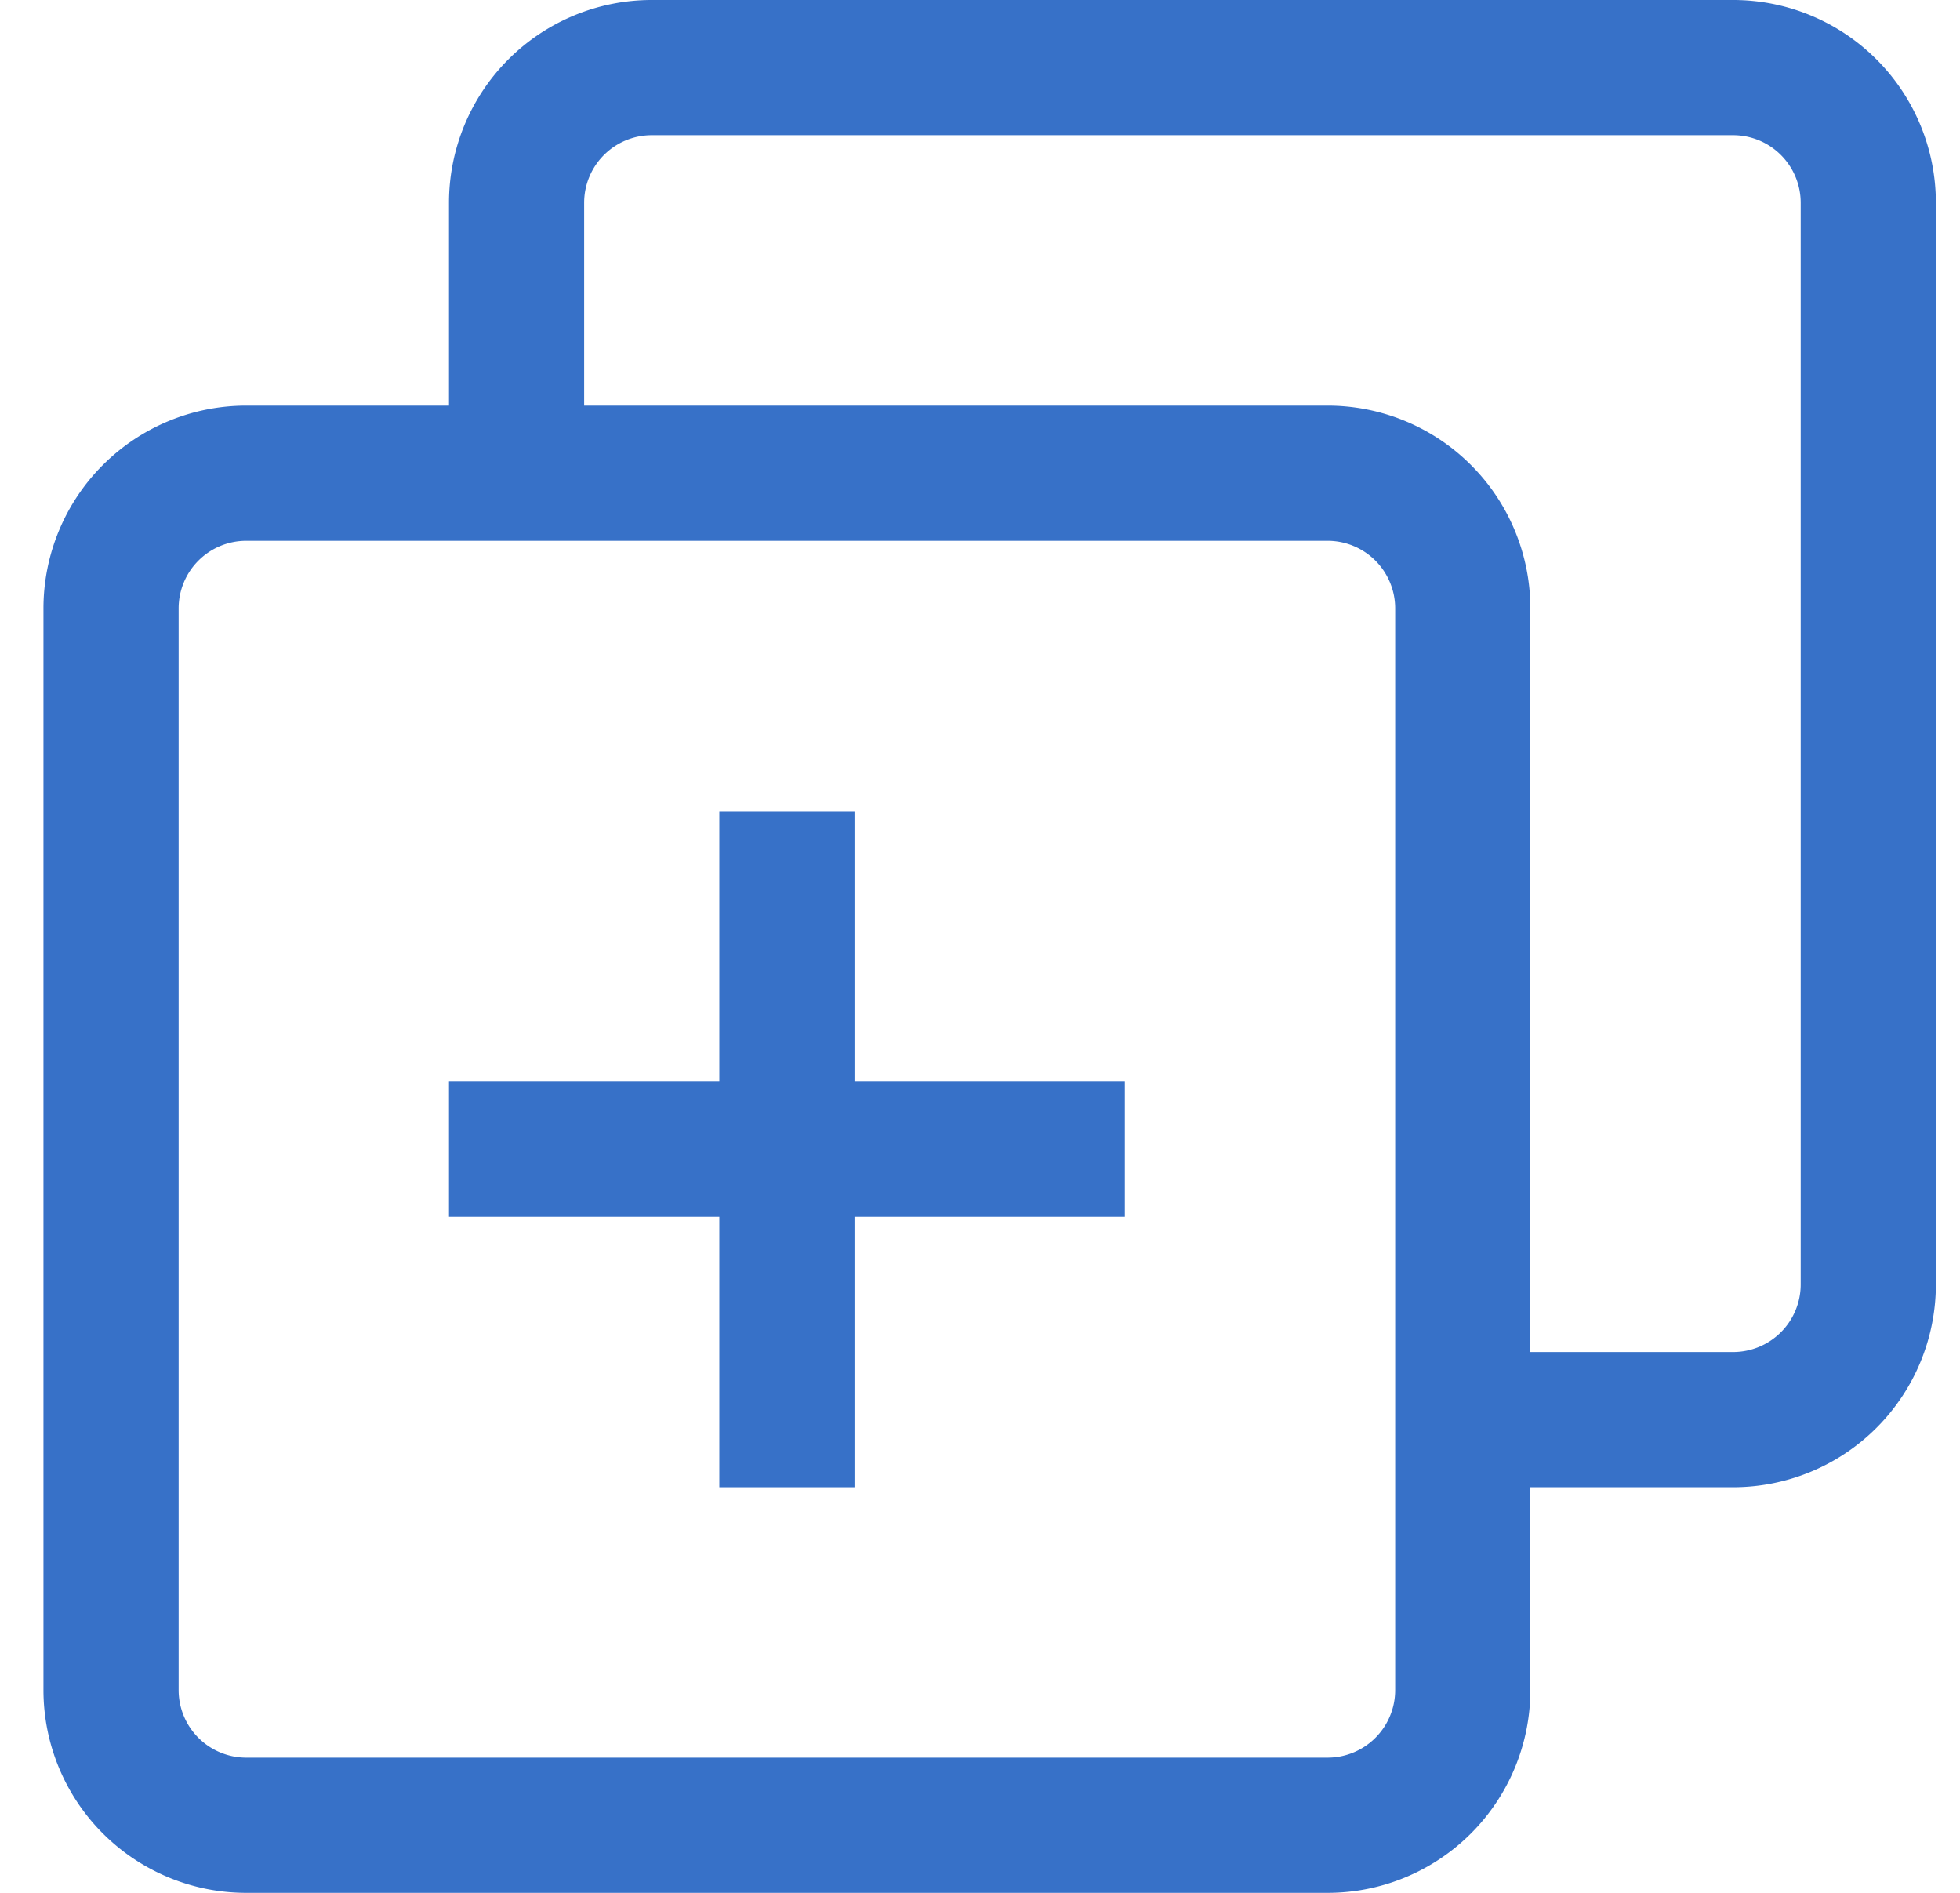 <svg xmlns="http://www.w3.org/2000/svg" xmlns:xlink="http://www.w3.org/1999/xlink" width="29" height="28" viewBox="0 0 29 28"><defs><style>.a{fill:#3771c8;}.b{clip-path:url(#a);}</style><clipPath id="a"><rect class="a" width="29" height="28" transform="translate(0.357)"/></clipPath></defs><g class="b" transform="translate(-0.357)"><g transform="translate(1)"><path class="a" d="M11.571,11.143h-2v4h-4v2h4v4h2v-4h4v-2h-4Z" transform="translate(0.429 0.857)"/><path class="a" d="M25,0H9A3,3,0,0,0,6,3V6H3A3,3,0,0,0,0,9V25a3,3,0,0,0,3,3H19a3,3,0,0,0,3-3V22h3a3,3,0,0,0,3-3V3a3,3,0,0,0-3-3ZM20,25a1,1,0,0,1-1,1H3a1,1,0,0,1-1-1V9A1,1,0,0,1,3,8H19a1,1,0,0,1,1,1Zm6-6a1,1,0,0,1-1,1H22V9a3,3,0,0,0-3-3H8V3A1,1,0,0,1,9,2H25a1,1,0,0,1,1,1V19Z"/></g></g></svg>